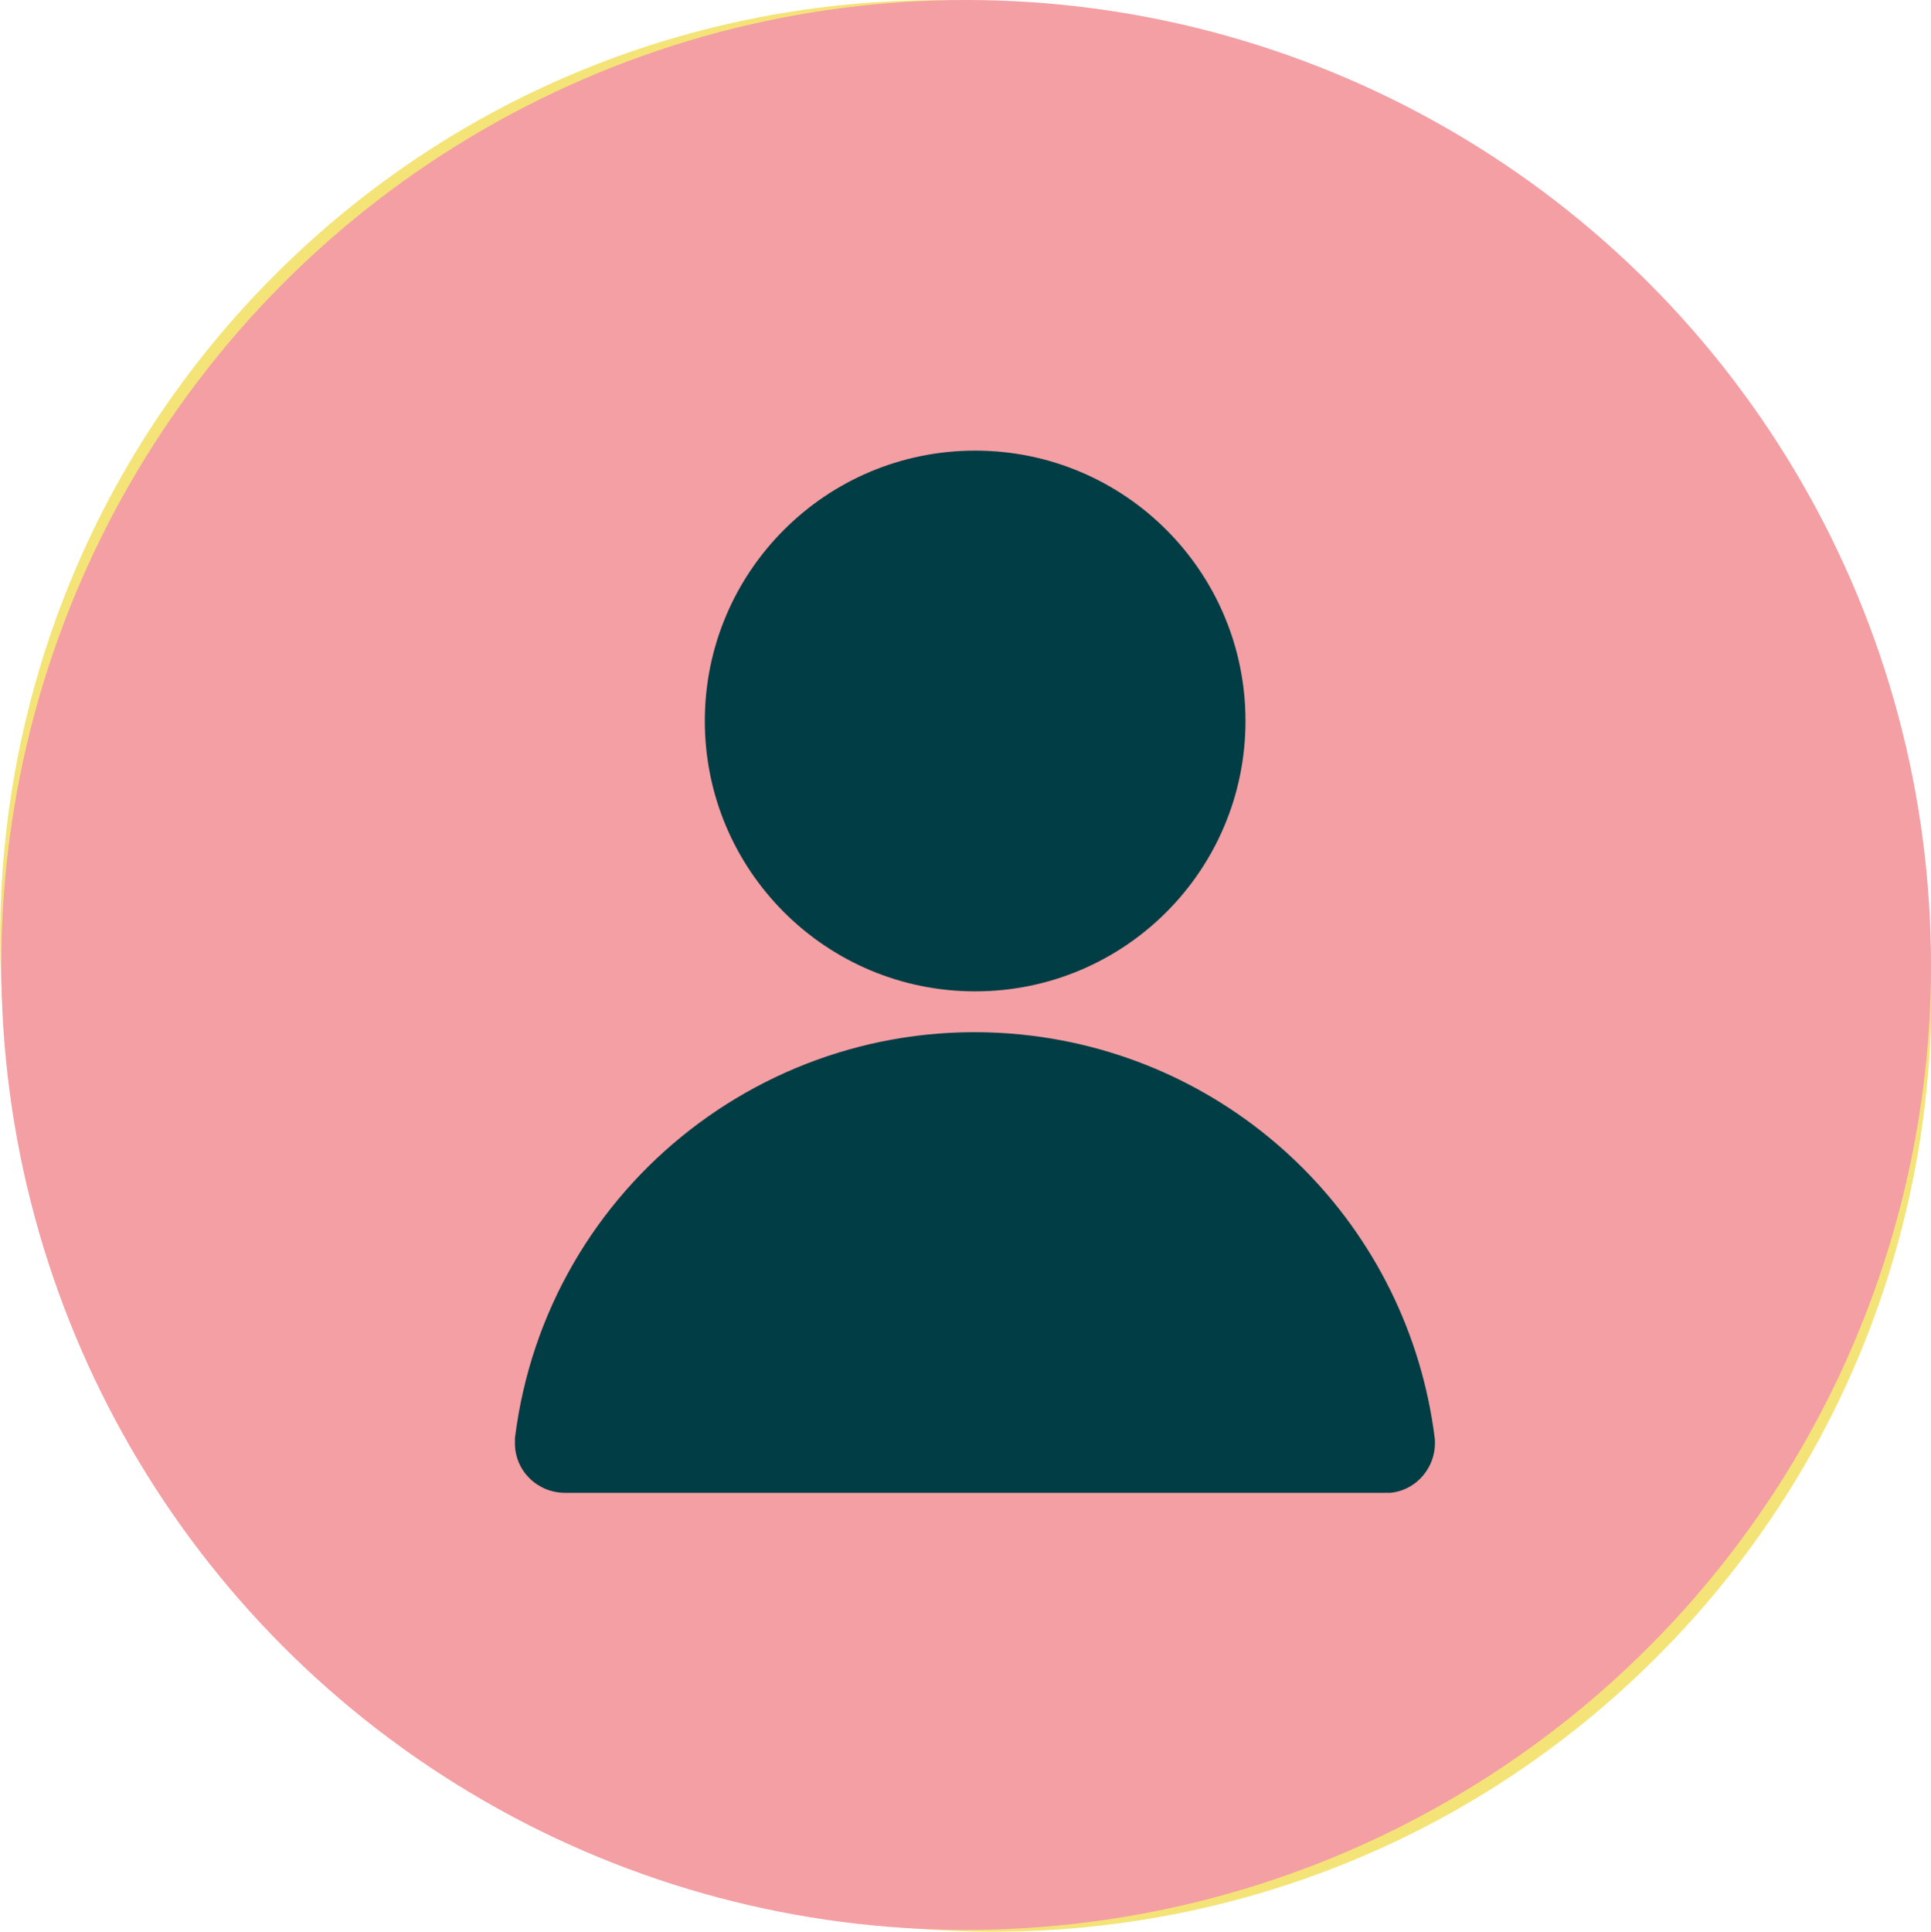 <?xml version="1.0" encoding="UTF-8"?><svg id="Layer_2" xmlns="http://www.w3.org/2000/svg" viewBox="0 0 30 30.01"><defs><style>.cls-1{fill:#f49fa4;}.cls-2{fill:#003d44;}.cls-3{fill:#f4e478;}</style></defs><g id="Layer_1-2"><g id="Wallet_referreal"><g id="Group_10792"><path id="Path_13528-2" class="cls-3" d="m5.13,25.74c5.69,5.69,14.92,5.69,20.61,0s5.69-14.92,0-20.61h0L5.13,25.74Z"/><path id="Path_13529-2" class="cls-3" d="m4.27,24.88c-5.69-5.69-5.69-14.92,0-20.61s14.92-5.69,20.61,0L4.27,24.88Z"/><circle id="Ellipse_121" class="cls-1" cx="15.01" cy="14.99" r="14.99"/></g><g id="Group_10891"><path id="Path_18219" class="cls-2" d="m15.15,7c2.32,0,4.2,1.88,4.2,4.2s-1.88,4.2-4.2,4.2-4.2-1.88-4.2-4.2,1.88-4.2,4.2-4.2h0Z"/><path id="Path_18220" class="cls-2" d="m21.52,23.19h-12.74c-.43,0-.78-.34-.78-.77,0-.03,0-.06,0-.08.49-3.95,4.09-6.74,8.04-6.25,3.27.41,5.84,2.98,6.25,6.25.04.43-.27.81-.69.85-.03,0-.06,0-.08,0Z"/></g></g></g></svg>